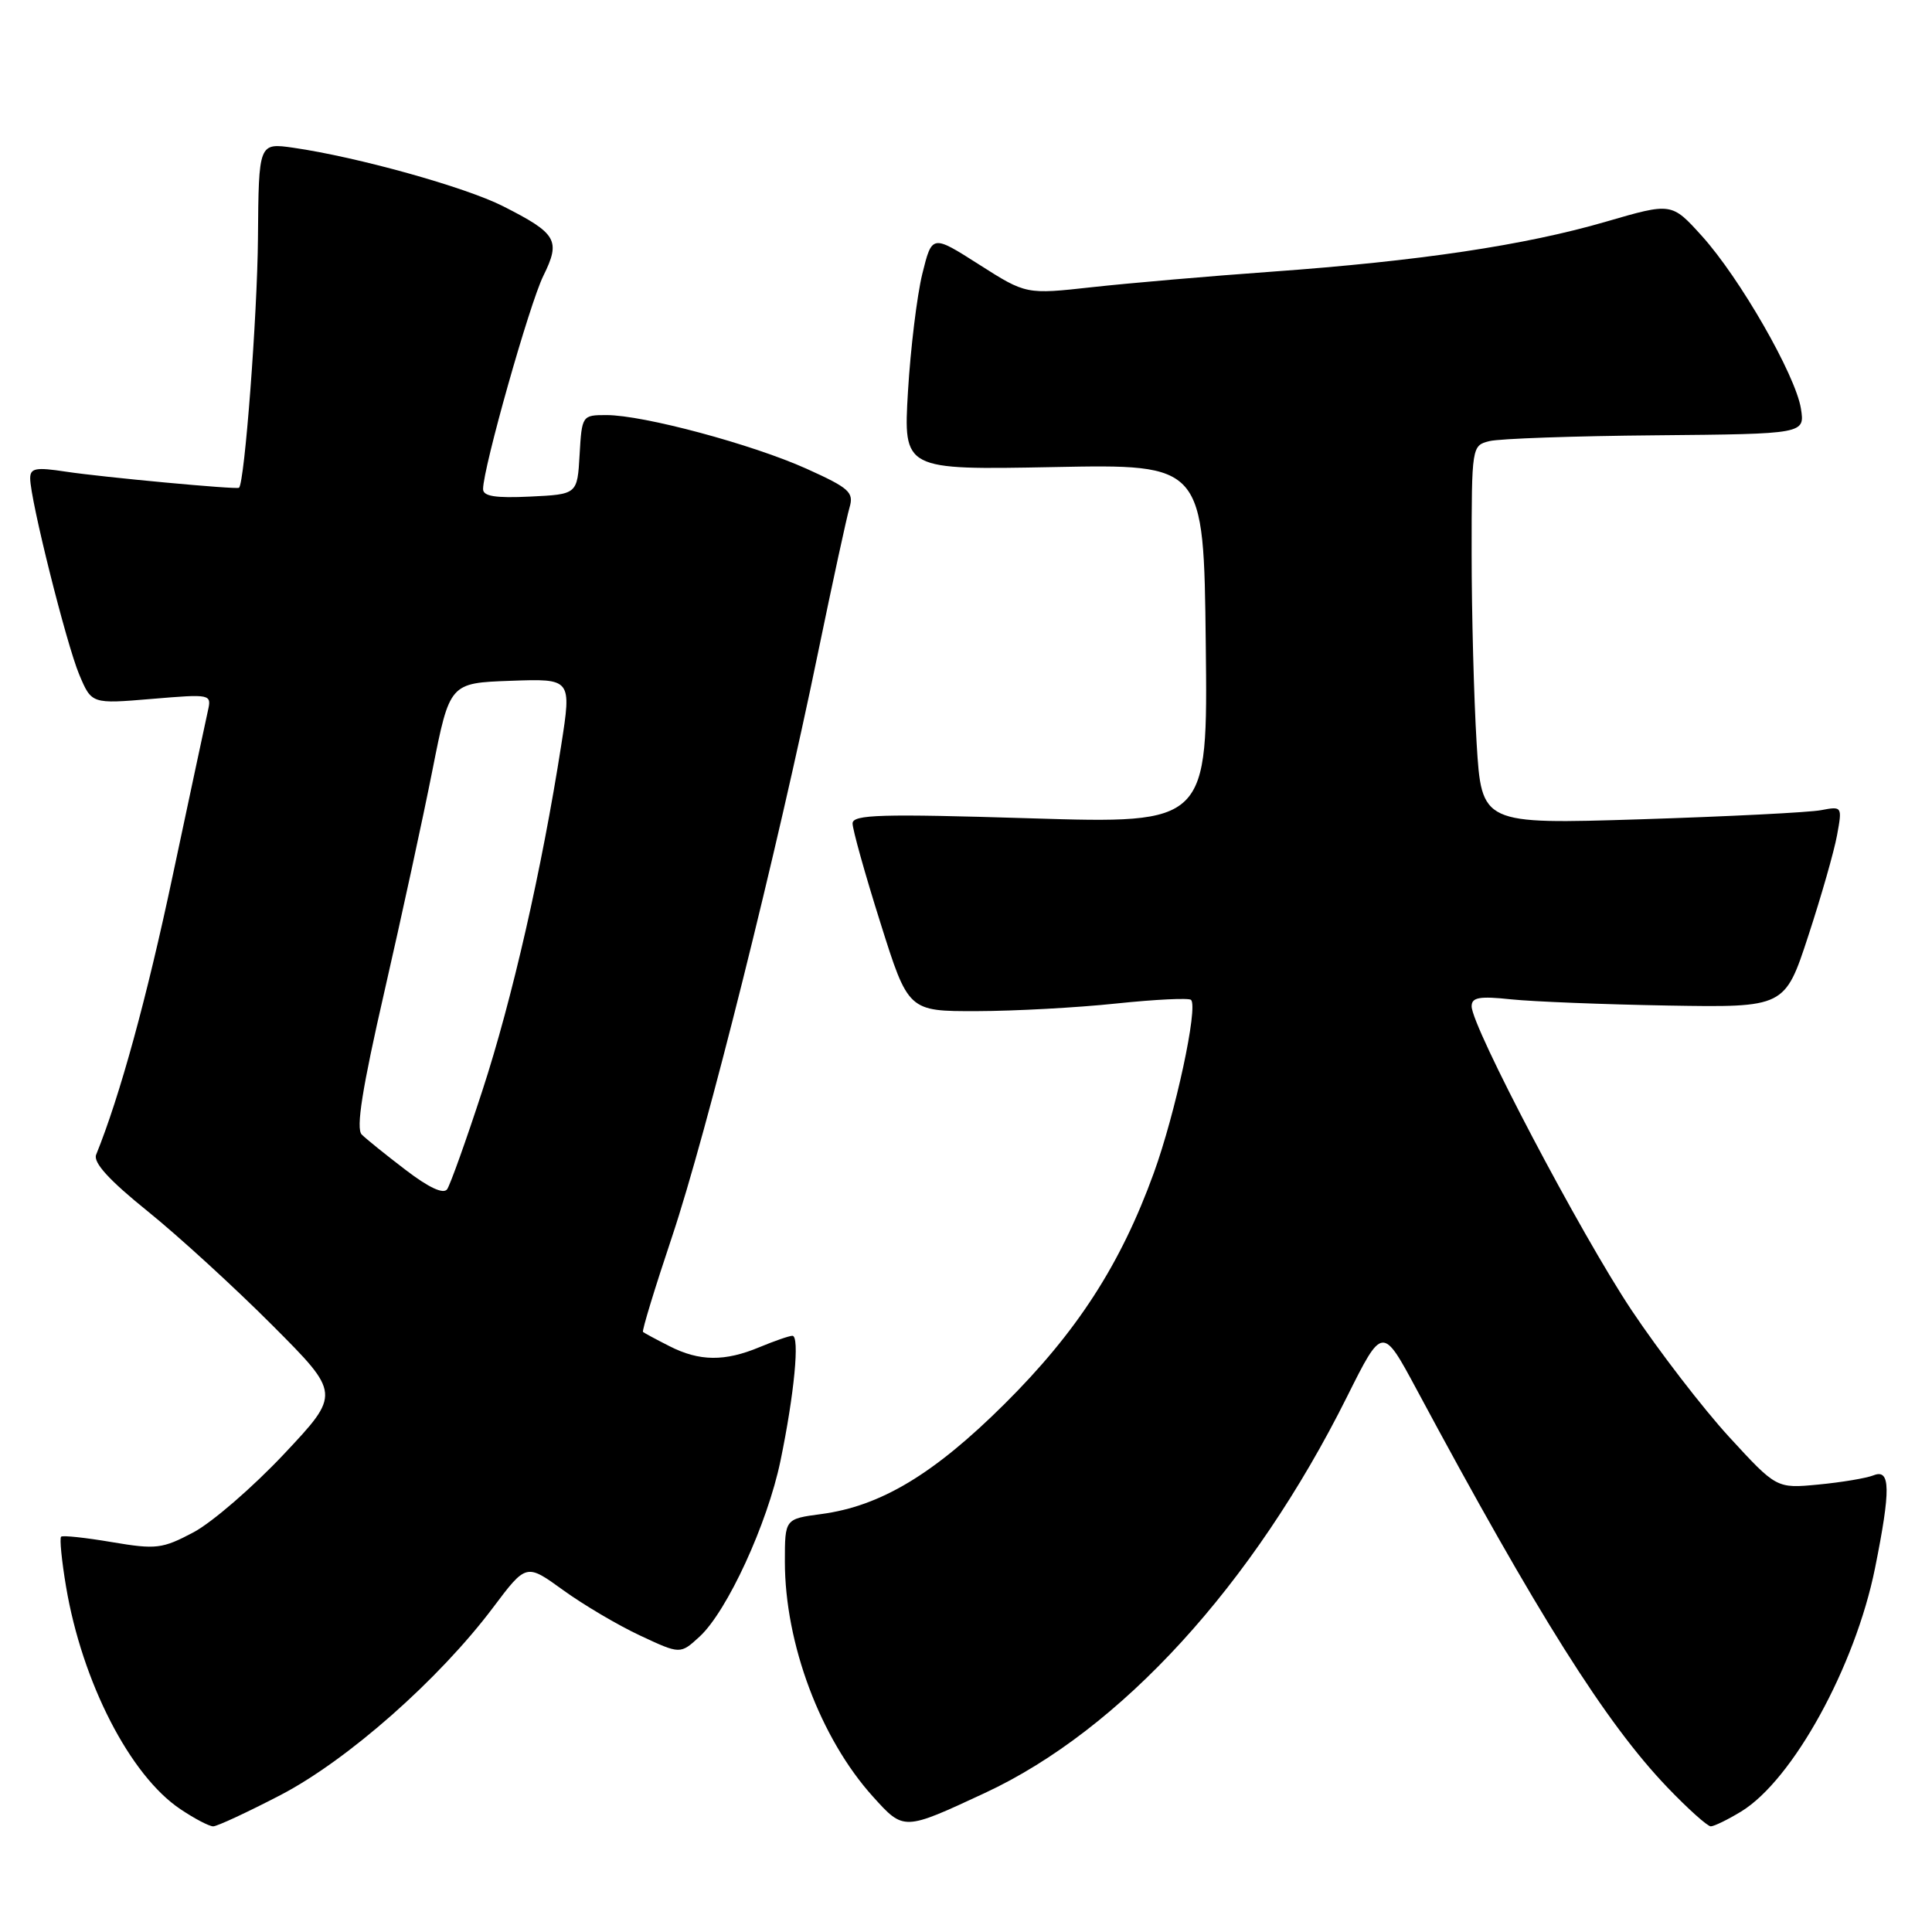 <?xml version="1.0" encoding="UTF-8" standalone="no"?>
<!DOCTYPE svg PUBLIC "-//W3C//DTD SVG 1.1//EN" "http://www.w3.org/Graphics/SVG/1.1/DTD/svg11.dtd" >
<svg xmlns="http://www.w3.org/2000/svg" xmlns:xlink="http://www.w3.org/1999/xlink" version="1.1" viewBox="0 0 256 256">
 <g >
 <path fill="currentColor"
d=" M 37.18 237.85 C 46.06 233.22 58.16 222.55 65.34 213.00 C 69.73 207.16 69.73 207.16 74.62 210.70 C 77.30 212.64 81.90 215.36 84.82 216.72 C 90.14 219.21 90.14 219.21 92.70 216.86 C 96.35 213.50 101.68 201.92 103.41 193.60 C 105.25 184.73 105.99 177.00 105.00 177.00 C 104.58 177.00 102.63 177.68 100.65 178.50 C 96.03 180.43 92.68 180.40 88.70 178.37 C 86.94 177.48 85.37 176.63 85.20 176.49 C 85.04 176.35 86.77 170.67 89.05 163.87 C 93.63 150.18 102.99 112.75 108.39 86.50 C 110.32 77.15 112.20 68.48 112.57 67.24 C 113.16 65.23 112.54 64.67 106.87 62.11 C 99.67 58.87 85.26 55.00 80.36 55.00 C 77.14 55.00 77.10 55.05 76.80 60.25 C 76.50 65.50 76.50 65.50 70.25 65.80 C 65.64 66.02 64.00 65.76 64.01 64.80 C 64.02 61.99 70.16 40.27 71.99 36.56 C 74.32 31.84 73.81 30.95 66.65 27.32 C 61.63 24.78 47.39 20.81 38.89 19.58 C 34.28 18.92 34.28 18.92 34.18 31.56 C 34.10 41.77 32.41 64.03 31.67 64.63 C 31.36 64.89 13.57 63.23 8.75 62.50 C 4.74 61.89 4.00 62.02 4.00 63.39 C 4.00 66.19 8.79 85.31 10.50 89.39 C 12.14 93.28 12.14 93.28 20.10 92.61 C 28.00 91.95 28.05 91.96 27.54 94.22 C 27.26 95.48 25.17 105.28 22.89 116.00 C 19.44 132.30 15.88 145.26 12.74 153.00 C 12.32 154.03 14.44 156.37 19.57 160.50 C 23.66 163.80 31.08 170.59 36.07 175.59 C 45.14 184.68 45.14 184.68 37.63 192.67 C 33.49 197.07 28.10 201.73 25.64 203.04 C 21.50 205.23 20.70 205.33 14.83 204.34 C 11.35 203.75 8.32 203.42 8.10 203.62 C 7.88 203.81 8.17 206.79 8.75 210.23 C 10.88 222.89 17.23 235.26 23.90 239.72 C 25.77 240.98 27.72 242.00 28.25 242.00 C 28.77 242.00 32.79 240.13 37.18 237.85 Z  M 130.50 237.58 C 148.51 229.20 166.03 210.03 178.48 185.09 C 183.18 175.68 183.18 175.68 187.70 184.09 C 203.75 214.00 212.78 228.32 220.94 236.84 C 223.66 239.68 226.25 242.00 226.69 242.00 C 227.14 241.99 228.95 241.11 230.72 240.03 C 237.55 235.86 245.82 220.83 248.45 207.79 C 250.55 197.34 250.51 194.58 248.25 195.49 C 247.29 195.87 244.00 196.42 240.95 196.71 C 235.40 197.24 235.40 197.24 229.09 190.37 C 225.63 186.59 219.82 179.04 216.18 173.59 C 209.45 163.49 195.00 136.03 195.00 133.34 C 195.00 132.15 196.03 131.97 200.25 132.42 C 203.14 132.72 212.47 133.09 221.00 133.24 C 236.50 133.50 236.50 133.50 239.61 124.00 C 241.32 118.78 243.04 112.77 243.42 110.66 C 244.12 106.86 244.09 106.82 241.31 107.35 C 239.77 107.65 229.01 108.19 217.41 108.56 C 196.32 109.22 196.32 109.22 195.66 98.46 C 195.30 92.53 195.00 81.24 195.00 73.36 C 195.00 59.14 195.02 59.03 197.36 58.45 C 198.66 58.12 208.60 57.77 219.44 57.68 C 239.16 57.50 239.16 57.50 238.63 54.13 C 237.91 49.68 230.53 36.82 225.50 31.26 C 221.50 26.84 221.50 26.84 212.81 29.37 C 202.07 32.50 188.06 34.59 168.50 36.00 C 160.25 36.59 149.55 37.52 144.73 38.05 C 135.96 39.02 135.96 39.02 129.73 35.05 C 123.50 31.08 123.50 31.08 122.21 36.29 C 121.51 39.15 120.65 46.17 120.31 51.89 C 119.70 62.27 119.70 62.27 139.60 61.89 C 159.50 61.50 159.50 61.50 159.77 85.32 C 160.04 109.15 160.04 109.15 136.52 108.43 C 116.72 107.82 113.00 107.93 112.97 109.10 C 112.96 109.87 114.61 115.79 116.65 122.25 C 120.35 134.00 120.35 134.00 129.43 133.98 C 134.42 133.97 142.73 133.52 147.91 132.97 C 153.08 132.43 157.54 132.21 157.82 132.49 C 158.78 133.45 155.75 147.54 152.88 155.44 C 148.49 167.55 142.70 176.50 133.10 186.04 C 123.74 195.34 116.69 199.57 108.83 200.62 C 104.00 201.26 104.00 201.26 104.00 206.92 C 104.00 217.79 108.71 230.35 115.67 238.06 C 119.77 242.60 119.71 242.60 130.50 237.58 Z  M 53.76 155.03 C 51.15 153.04 48.53 150.93 47.93 150.33 C 47.15 149.55 47.99 144.23 50.94 131.37 C 53.19 121.54 56.06 108.33 57.31 102.00 C 59.59 90.50 59.59 90.50 67.66 90.21 C 75.74 89.92 75.74 89.92 74.37 98.71 C 71.80 115.18 67.85 132.48 63.92 144.50 C 61.77 151.10 59.66 156.98 59.25 157.58 C 58.76 158.27 56.83 157.38 53.76 155.03 Z "/>
</g>
</svg>